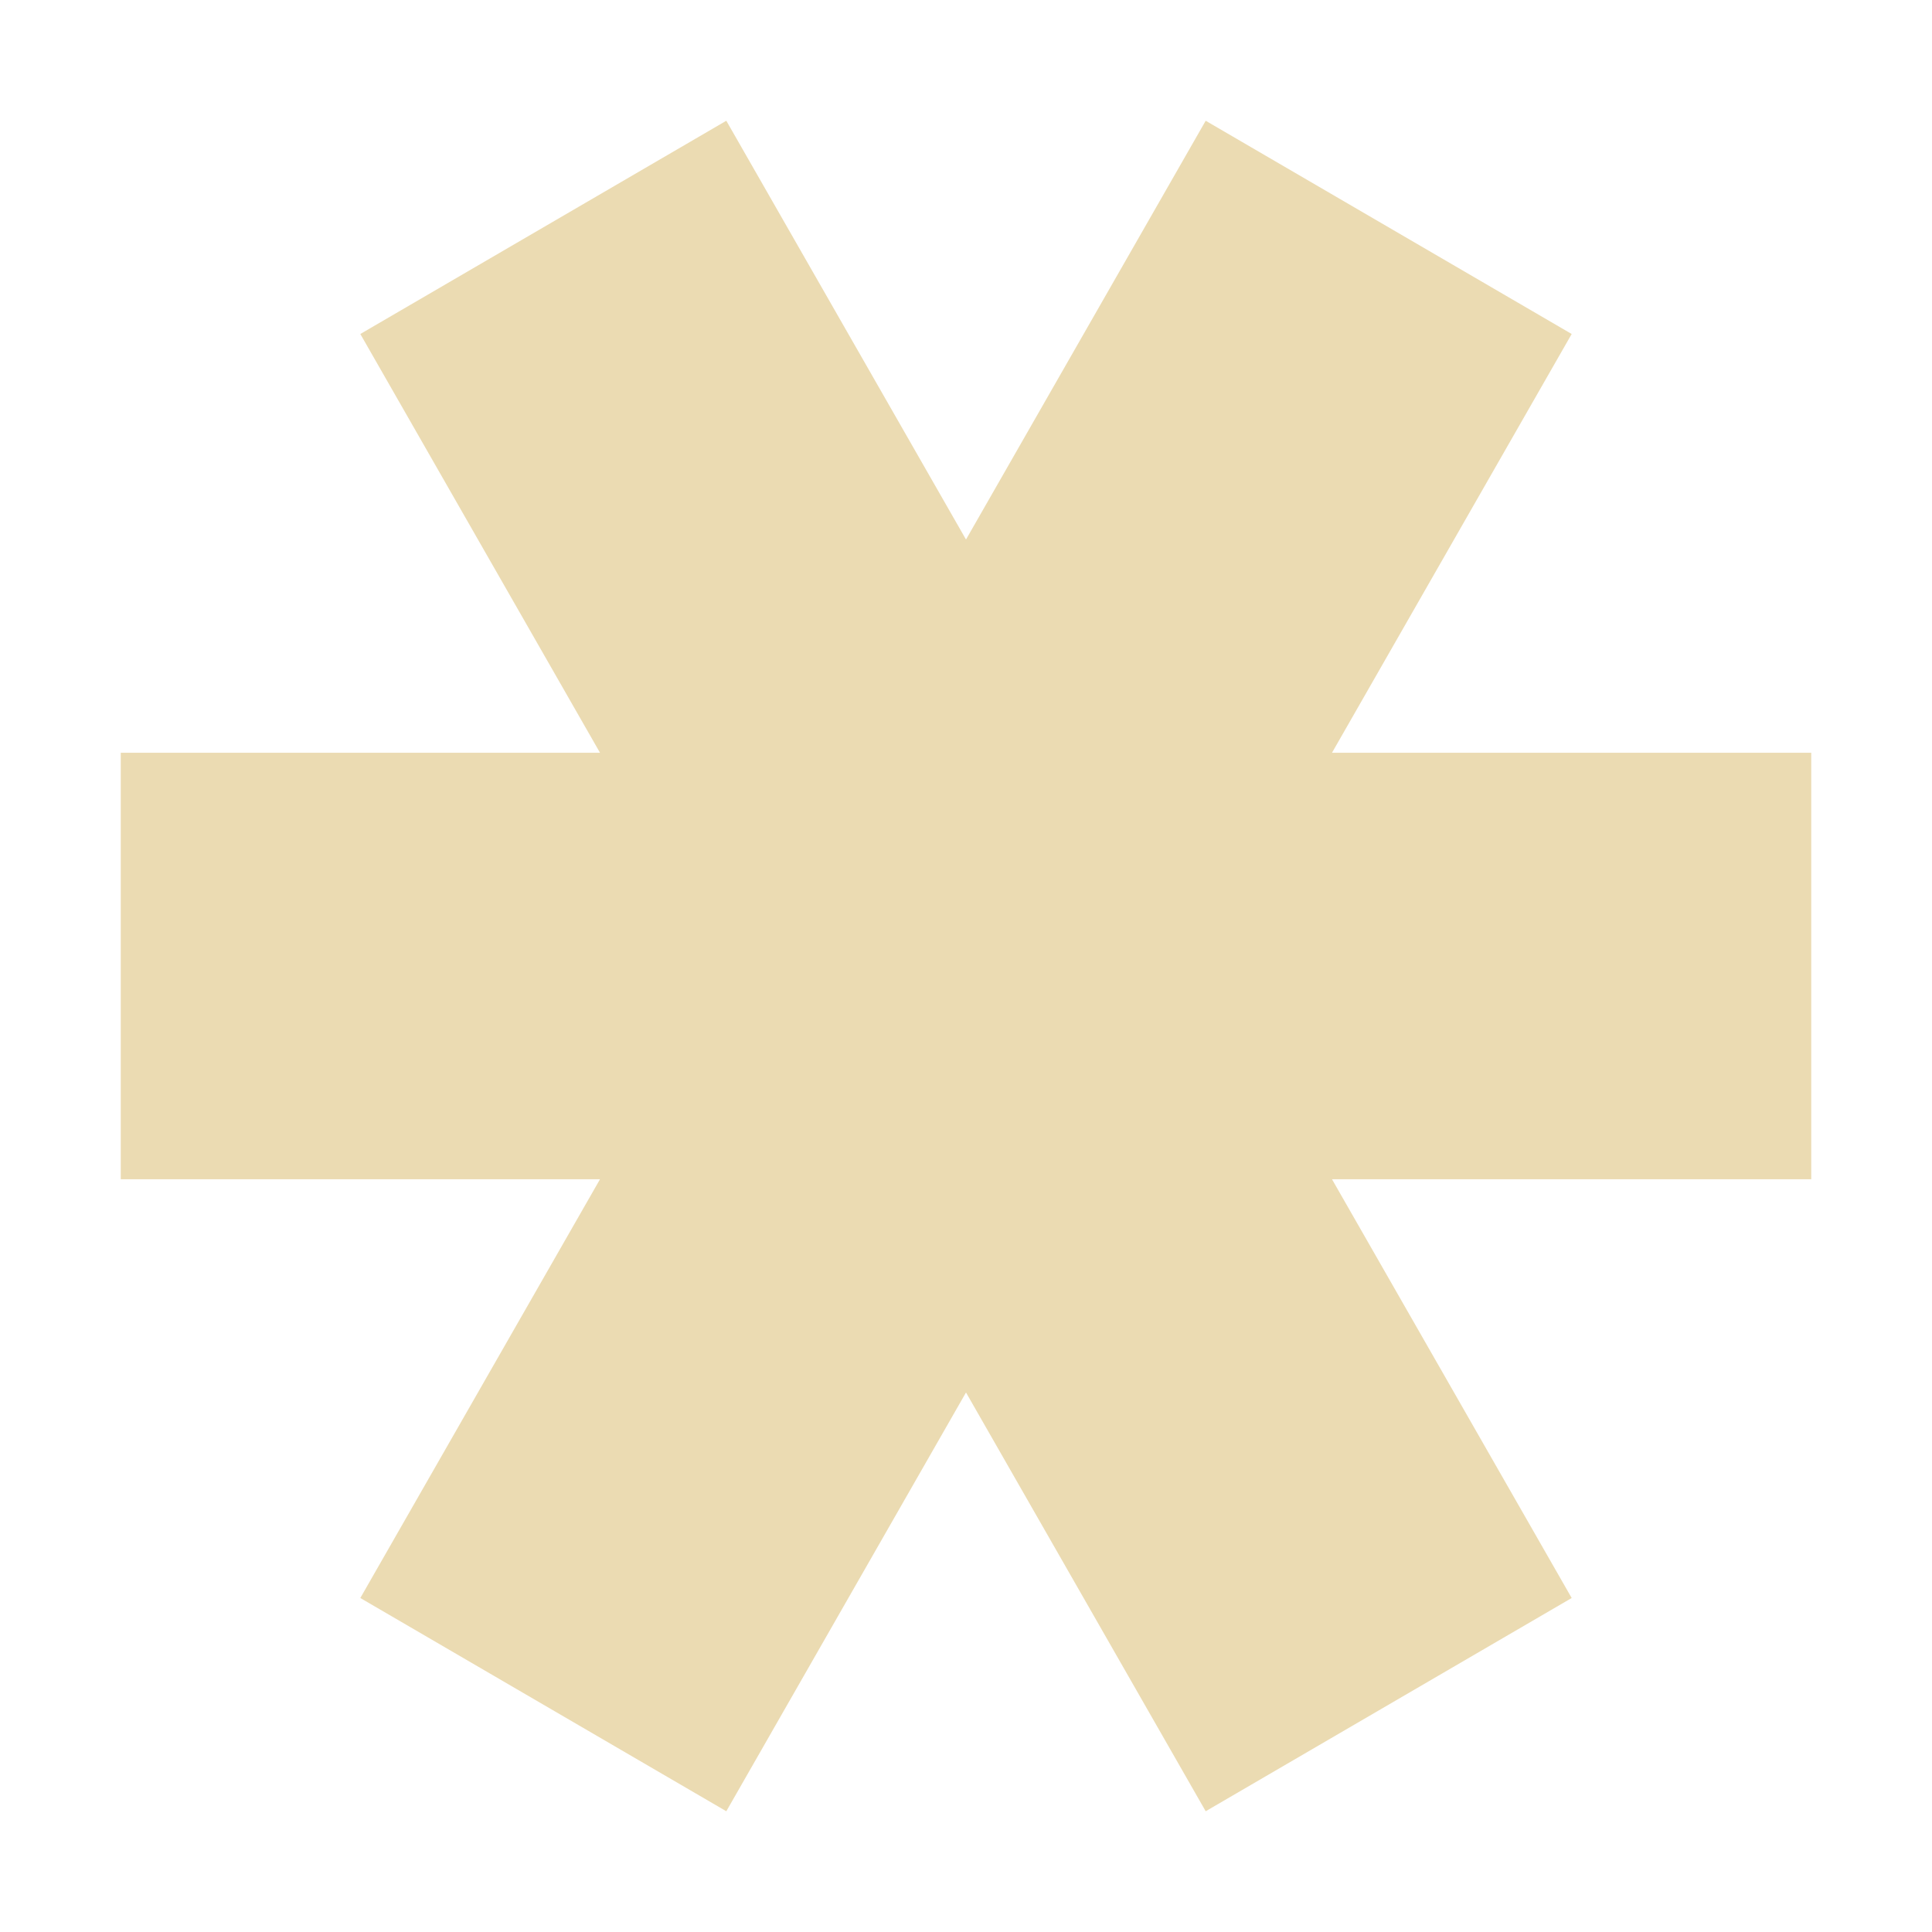 <svg width="16" height="16" version="1.1" xmlns="http://www.w3.org/2000/svg">
  <defs>
    <style id="current-color-scheme" type="text/css">.ColorScheme-Text { color:#ebdbb2; } .ColorScheme-Highlight { color:#458588; }</style>
  </defs>
  <path class="ColorScheme-Text" d="m6.015 1-3.031 1.766 1.985 3.468h-3.969v3.532h3.969l-1.985 3.468 3.031 1.766 1.985-3.468 1.985 3.468 3.031-1.766-1.985-3.468h3.969v-3.532h-3.969l1.985-3.468-3.031-1.766-1.985 3.468z" fill="currentColor"/>
</svg>
